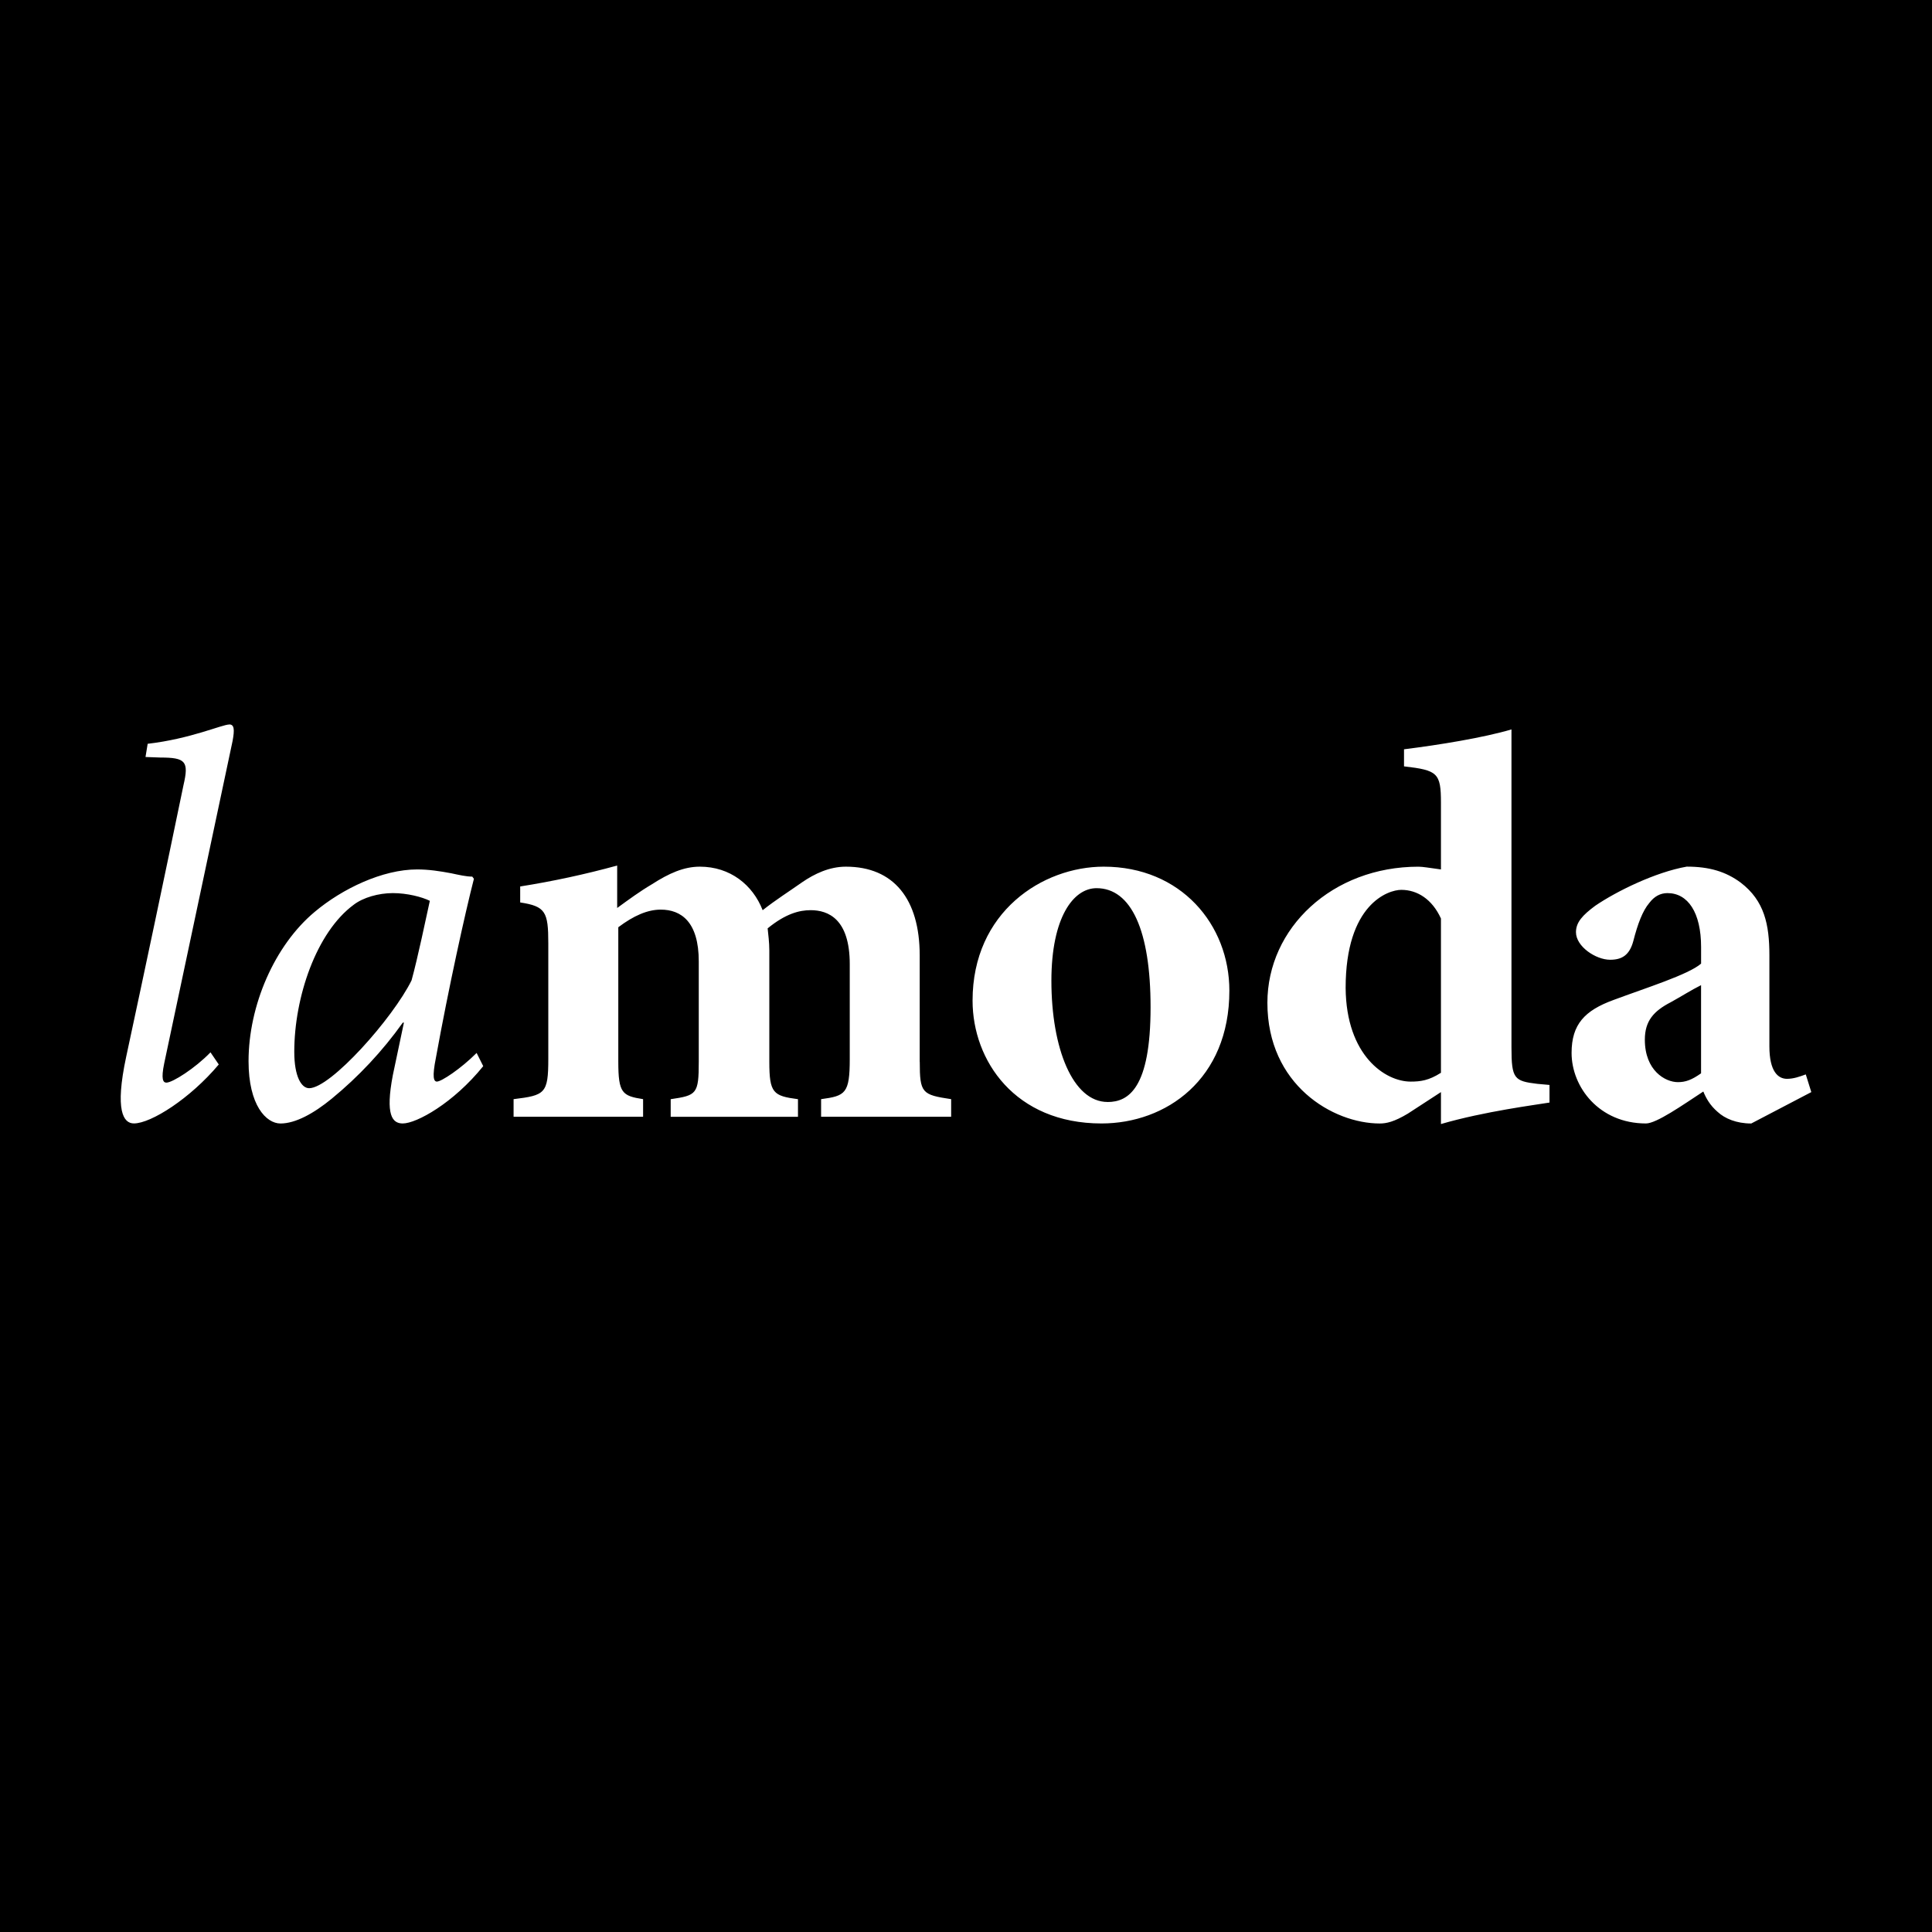 <svg width="60" height="60" viewBox="0 0 60 60" xmlns="http://www.w3.org/2000/svg"><title>logo_name_lamoda</title><desc>Created with Sketch.</desc><g fill="none"><path d="M0 0h60v60h-60z" fill="#000"/><path d="M52.828 33.333c-.291.205-.48.274-.719.274-.394 0-1.027-.359-1.027-1.318 0-.582.274-.89.805-1.164.342-.188.633-.377.941-.53v2.739zm3.251.034c-.188.069-.377.137-.582.137-.274 0-.547-.223-.547-1.009v-2.825c0-.959-.154-1.695-.89-2.259-.462-.342-.975-.497-1.677-.497-.975.171-2.19.77-2.841 1.215-.393.291-.599.514-.599.821 0 .445.616.856 1.061.856.36 0 .6-.136.72-.581.136-.531.29-.941.495-1.181.155-.206.343-.308.566-.308.633 0 1.044.599 1.044 1.677v.513c-.394.342-1.712.753-2.722 1.13-.889.325-1.3.753-1.3 1.643 0 1.061.856 2.191 2.31 2.191.326 0 1.13-.565 1.781-.992.085.206.206.428.445.633.223.206.582.36 1.044.36l1.865-.975-.171-.547v-.001zm-11.329-.051c-.377.24-.633.274-.941.274-.787 0-2.002-.805-2.019-2.909 0-2.601 1.318-3.046 1.728-3.046.496 0 .959.29 1.232.89v4.792zm2.19-.788v-9.875c-.872.257-2.241.48-3.337.617v.53c1.044.12 1.147.206 1.147 1.13v2.071c-.377-.051-.565-.085-.702-.085-2.669 0-4.688 1.9-4.688 4.227 0 2.55 2.036 3.748 3.49 3.748.206 0 .446-.051.873-.307l1.027-.668v.992c1.352-.394 2.961-.598 3.371-.667v-.547l-.377-.034c-.718-.086-.804-.154-.804-1.13h-.001zm-12.543 1.695c-1.078 0-1.745-1.66-1.745-3.765 0-1.969.684-2.875 1.402-2.875 1.079 0 1.678 1.318 1.678 3.697 0 2.516-.685 2.944-1.335 2.944zm-.12-7.308c-1.899 0-4.073 1.403-4.073 4.159 0 1.865 1.318 3.816 4.005 3.816 2.002 0 3.97-1.369 3.97-4.124 0-2.053-1.506-3.851-3.902-3.851zm-5.715 6.058v-3.302c0-1.746-.804-2.756-2.293-2.756-.514 0-.976.223-1.352.48-.411.29-.821.547-1.232.872-.307-.787-1.009-1.352-1.951-1.352-.497 0-.959.206-1.489.547-.377.223-.702.462-1.078.736v-1.318c-.991.272-1.997.489-3.012.65v.496c.787.12.873.291.873 1.267v3.593c0 1.078-.103 1.13-1.078 1.249v.547h4.022v-.547c-.65-.102-.77-.188-.77-1.164v-4.175c.479-.36.908-.547 1.318-.547.633 0 1.181.377 1.181 1.609v3.114c0 1.01-.068 1.045-.872 1.164v.547h3.953v-.547c-.77-.102-.89-.188-.89-1.164v-3.457c0-.256-.034-.496-.052-.684.565-.462.993-.565 1.335-.565.548 0 1.215.274 1.215 1.677v2.943c0 1.078-.137 1.147-.89 1.249v.547h4.039v-.547c-.907-.136-.975-.188-.975-1.164h-.001zm-15.778-2.532c-.582 1.181-2.515 3.354-3.183 3.354-.24 0-.462-.36-.462-1.13 0-1.695.684-3.714 1.848-4.569.291-.223.77-.36 1.215-.36.445 0 .907.12 1.147.24-.121.547-.377 1.78-.566 2.464zm.787 3.149c-.103 0-.154-.137-.034-.736.394-2.173.908-4.501 1.181-5.562l-.051-.068c-.188 0-.411-.052-.65-.103-.36-.068-.702-.12-1.061-.12-1.079 0-2.327.599-3.183 1.318-1.25 1.044-2.054 2.91-2.054 4.638 0 1.369.548 1.934.992 1.934.462 0 1.027-.307 1.591-.77.837-.687 1.579-1.481 2.208-2.363h.034l-.343 1.626c-.24 1.249-.017 1.506.307 1.506.428 0 1.575-.633 2.499-1.78l-.205-.41c-.496.496-1.095.889-1.232.889zm-6.451-11.09c-.223 0-1.199.445-2.534.599l-.067.41.461.017c.788 0 .89.12.719.855-.583 2.815-1.176 5.627-1.78 8.437-.359 1.678-.086 2.071.24 2.071.53 0 1.745-.77 2.635-1.831l-.257-.377c-.479.497-1.181.941-1.369.941-.103 0-.171-.103-.068-.6.719-3.388 1.421-6.707 2.123-10.01.067-.36.051-.514-.103-.514z" fill="#fff" fill-rule="nonzero"/></g></svg>